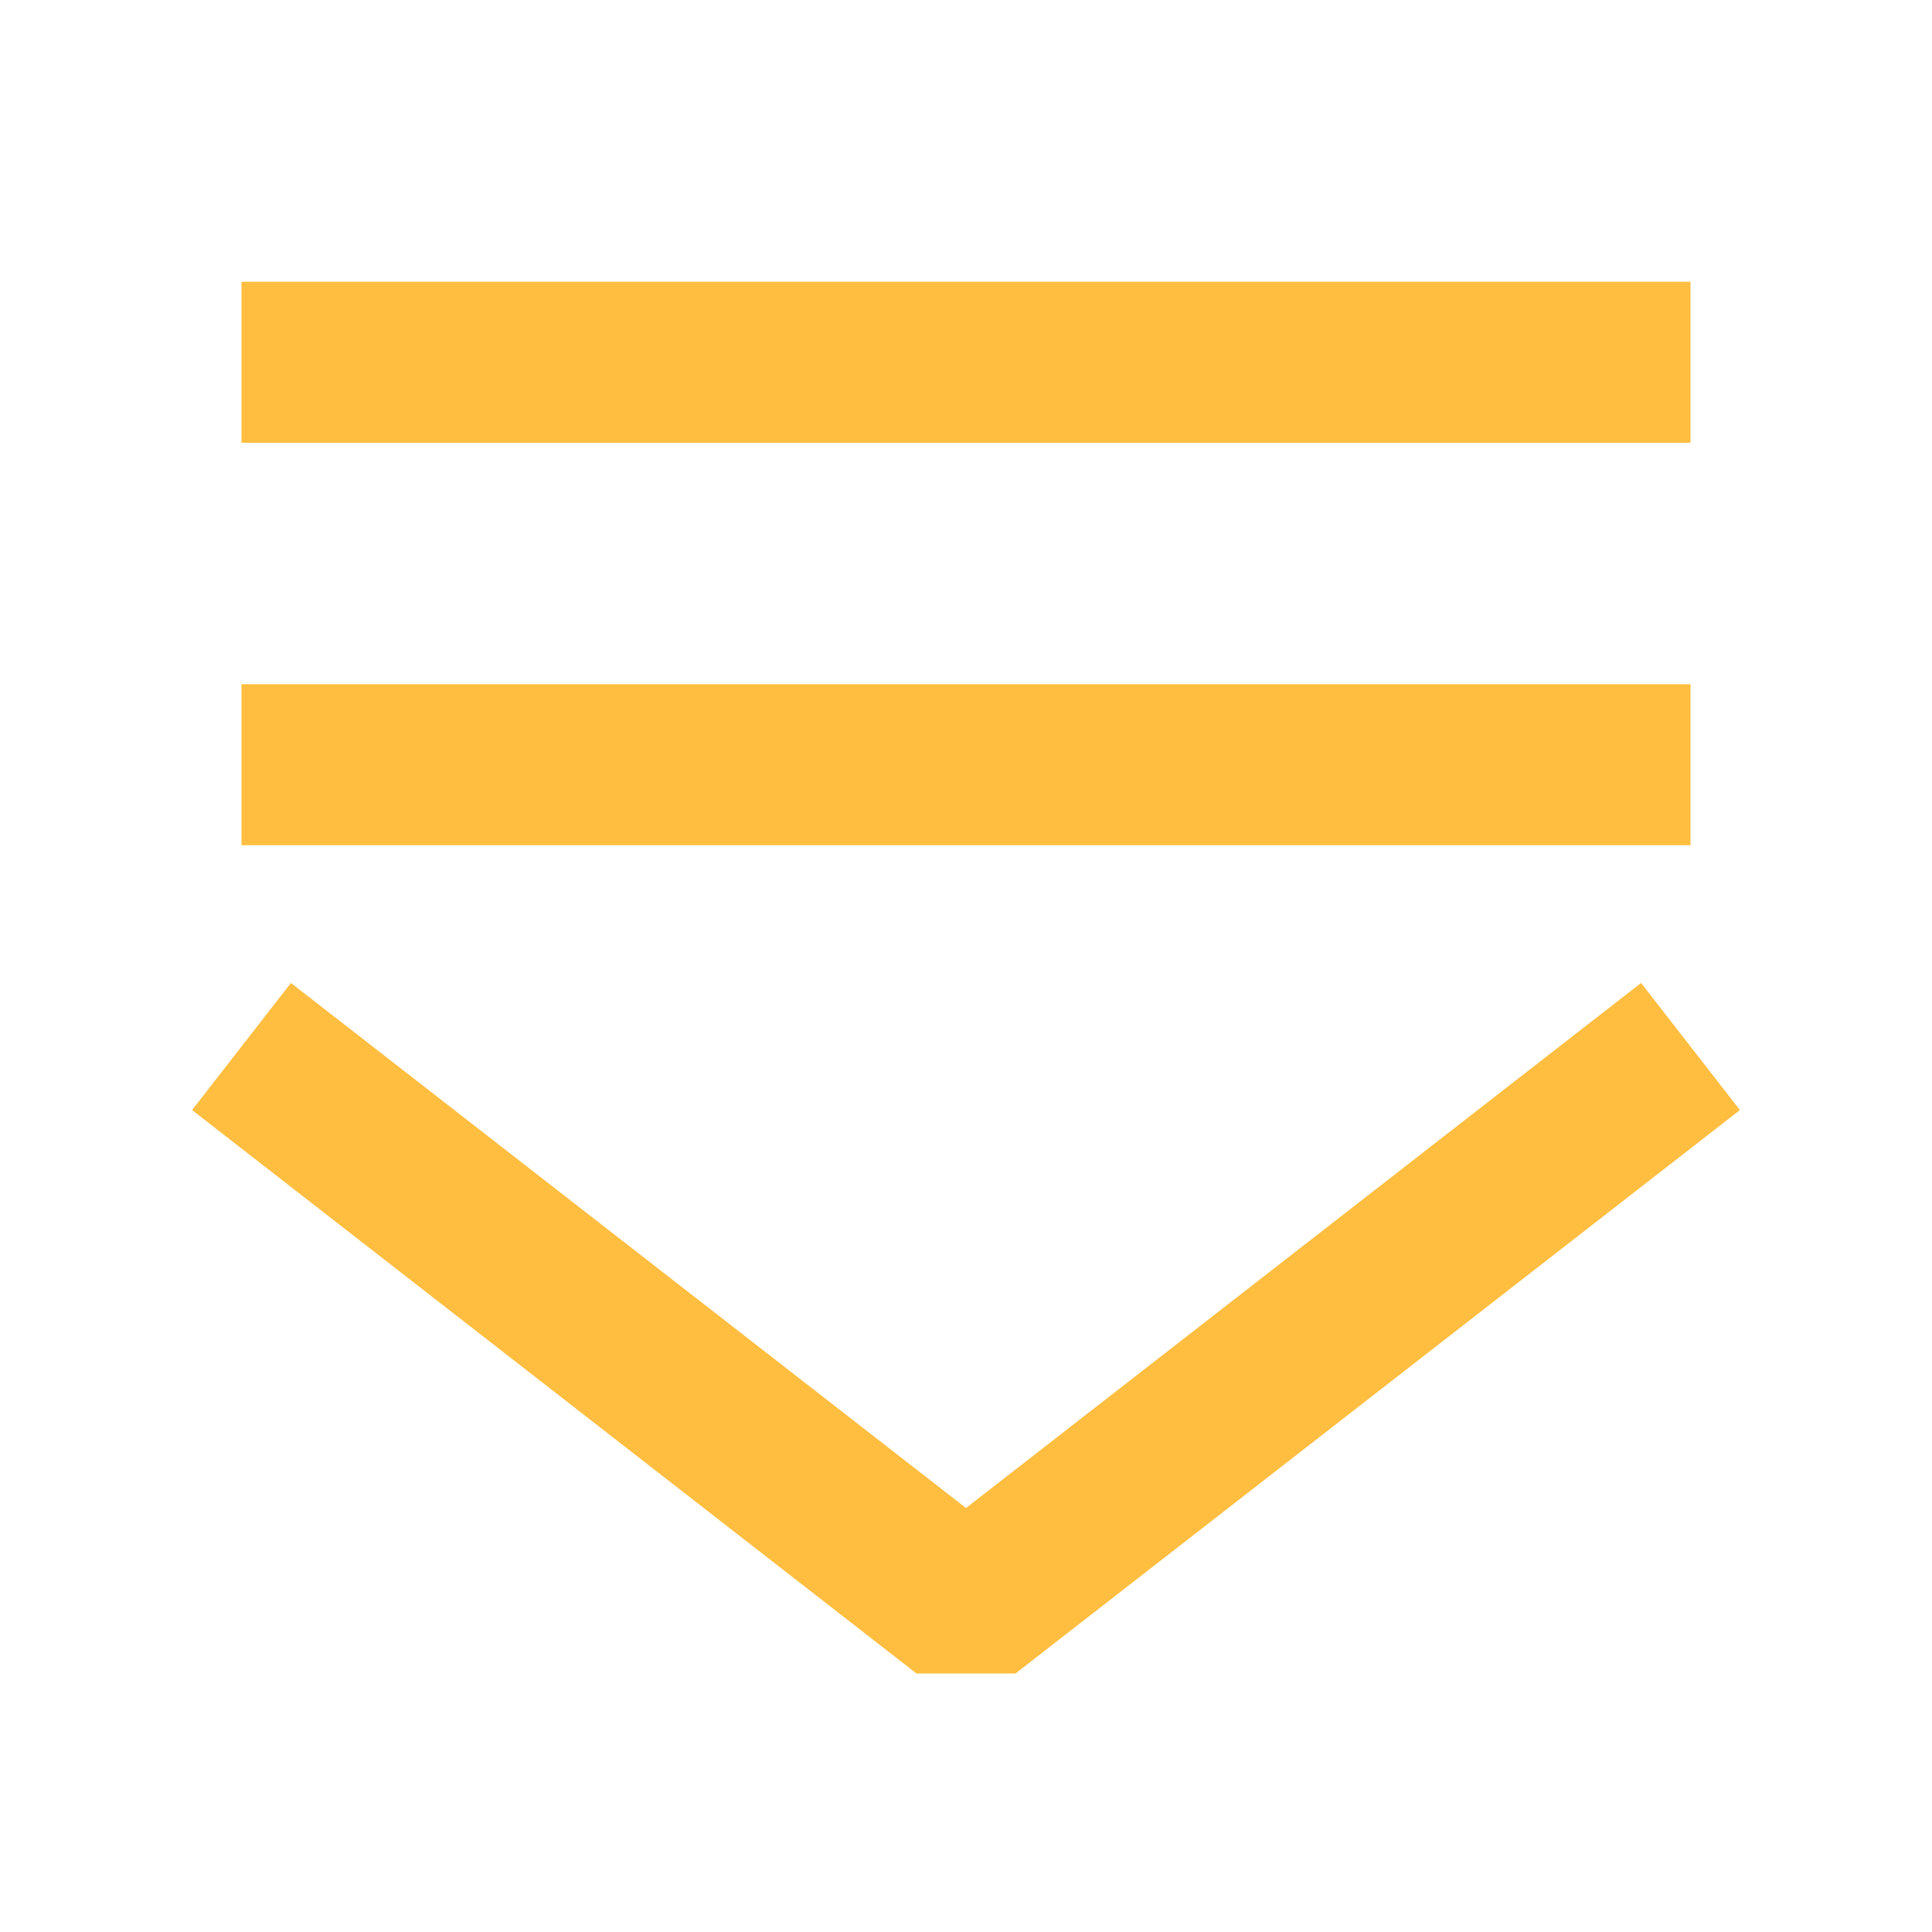 <?xml version="1.0" encoding="UTF-8"?><svg width="24" height="24" viewBox="0 0 48 48" fill="none" xmlns="http://www.w3.org/2000/svg"><path d="M6 9L42 9" stroke="#ffbe40" stroke-width="4" stroke-linecap="butt" stroke-linejoin="bevel"/><path d="M6 19L42 19" stroke="#ffbe40" stroke-width="4" stroke-linecap="butt" stroke-linejoin="bevel"/><path d="M6 26L24 40L42 26" stroke="#ffbe40" stroke-width="4" stroke-linecap="butt" stroke-linejoin="bevel"/></svg>